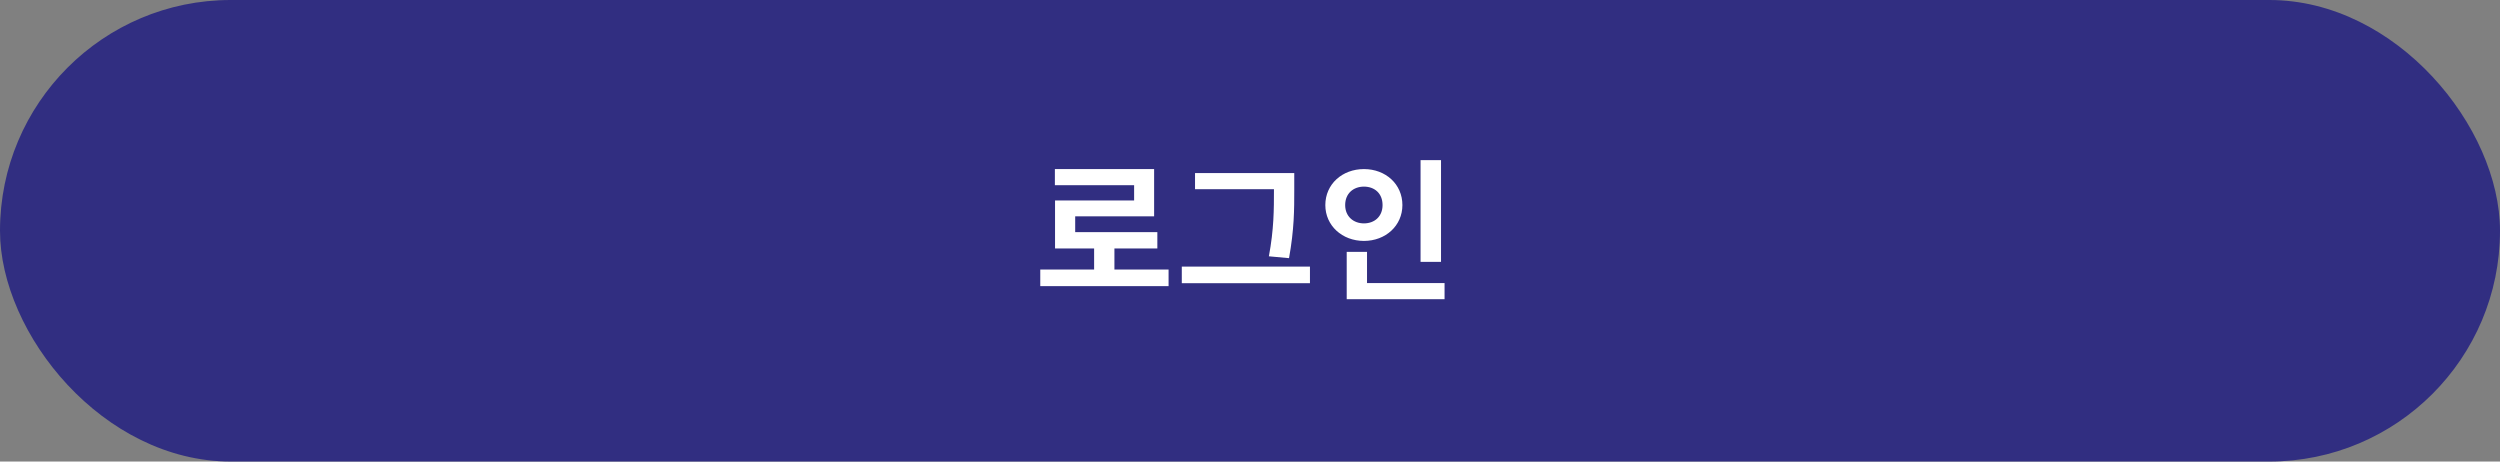 <svg width="260" height="48" viewBox="0 0 260 48" fill="none" xmlns="http://www.w3.org/2000/svg">
<rect x="0" y="0" width="260" height="48" fill="#808080" stroke="none"/>
<rect width="260" height="48" rx="24" fill="#312E81"/>
<path d="M115.9 28.032H121.532V29.76H108.188V28.032H113.788V25.84H109.724V20.848H117.948V19.264H109.708V17.584H120.028V22.496H111.82V24.144H120.364V25.84H115.9V28.032ZM132.491 19.744V19.68H124.283V18H134.603V19.744C134.603 21.808 134.603 23.824 134.059 26.848L131.963 26.656C132.491 23.84 132.491 21.744 132.491 19.744ZM122.907 27.728H136.235V29.456H122.907V27.728ZM149.866 16.656V27.232H147.738V16.656H149.866ZM139.898 21.328C139.898 22.512 140.762 23.232 141.85 23.232C142.954 23.232 143.786 22.512 143.786 21.328C143.786 20.112 142.954 19.408 141.85 19.408C140.762 19.408 139.898 20.112 139.898 21.328ZM145.85 21.328C145.85 23.472 144.106 25.056 141.85 25.056C139.594 25.056 137.834 23.472 137.834 21.328C137.834 19.152 139.594 17.584 141.85 17.584C144.106 17.584 145.85 19.152 145.85 21.328ZM142.17 29.44H150.234V31.12H140.058V26.192H142.17V29.44Z" fill="white"/>
</svg>
